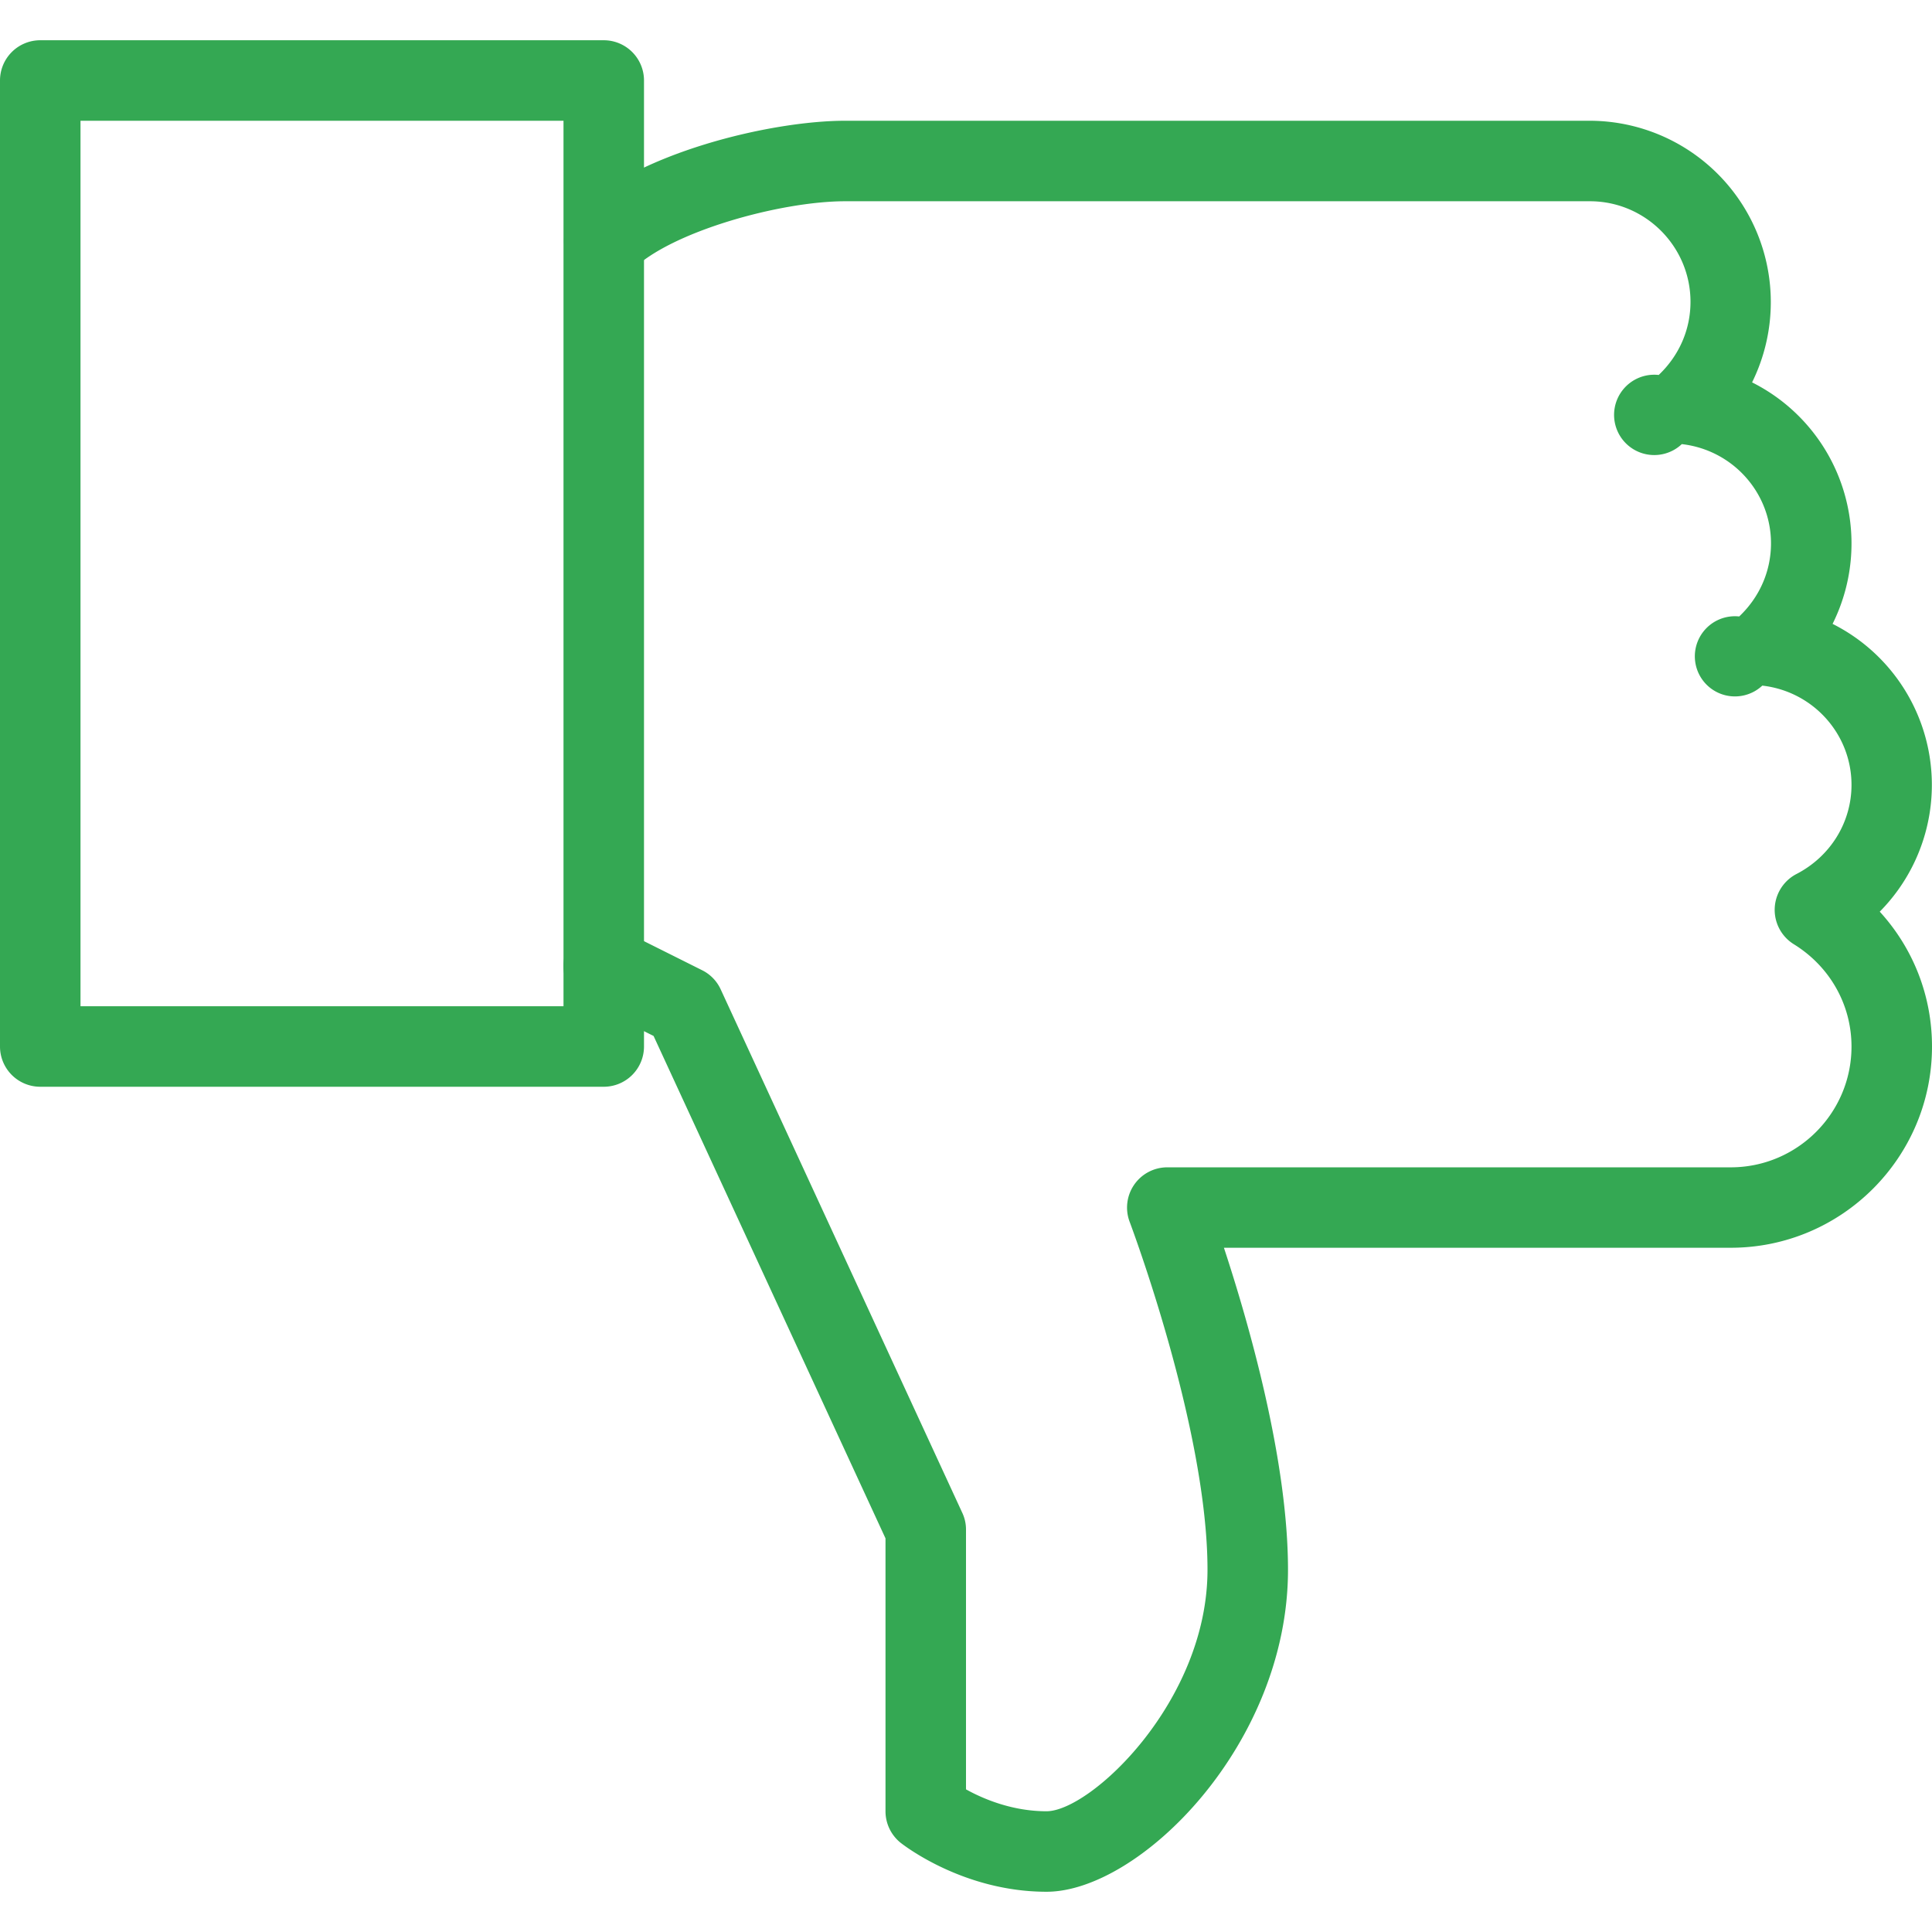 <svg xmlns="http://www.w3.org/2000/svg" viewBox="0 0 24 24" id="Thumbsdown"><path d="M7.5 13.5h-7A.5.5 0 0 1 0 13V1A.5.5 0 0 1 .5.5h7A.5.5 0 0 1 8 1v12a.5.5 0 0 1-.5.5zm-6.5-1h6v-11H1v11z" fill="#34a853" class="color000000 svgShape"></path><path d="M13 23.5c-1.038 0-1.781-.584-1.813-.609A.502.502 0 0 1 11 22.5v-3.39l-2.881-6.241-.843-.421a.5.5 0 0 1 .447-.895l1 .5a.497.497 0 0 1 .23.238l3 6.5A.487.487 0 0 1 12 19v3.228c.207.115.569.272 1 .272.548 0 2-1.363 2-3 0-1.759-.958-4.297-.967-4.322a.5.5 0 0 1 .467-.677h7c.827 0 1.5-.673 1.5-1.5 0-.52-.269-.996-.719-1.273a.502.502 0 0 1 .034-.87c.423-.218.685-.642.685-1.108 0-.631-.477-1.161-1.108-1.233a.498.498 0 1 1-.287-.859c.254-.241.395-.564.395-.908 0-.631-.477-1.161-1.108-1.233a.499.499 0 1 1-.287-.859c.254-.241.395-.564.395-.908 0-.689-.561-1.25-1.25-1.25H10.5c-.812 0-2.173.381-2.646.854a.5.5 0 0 1-.707-.707C7.896 1.899 9.575 1.5 10.5 1.5h9.25a2.253 2.253 0 0 1 2.015 3.25 2.239 2.239 0 0 1 1 3 2.239 2.239 0 0 1 .586 3.575c.414.453.649 1.044.649 1.675 0 1.378-1.121 2.5-2.5 2.5h-6.296c.306.929.796 2.632.796 4 0 2.17-1.843 4-3 4z" fill="#34a853" class="color000000 svgShape"></path></svg>